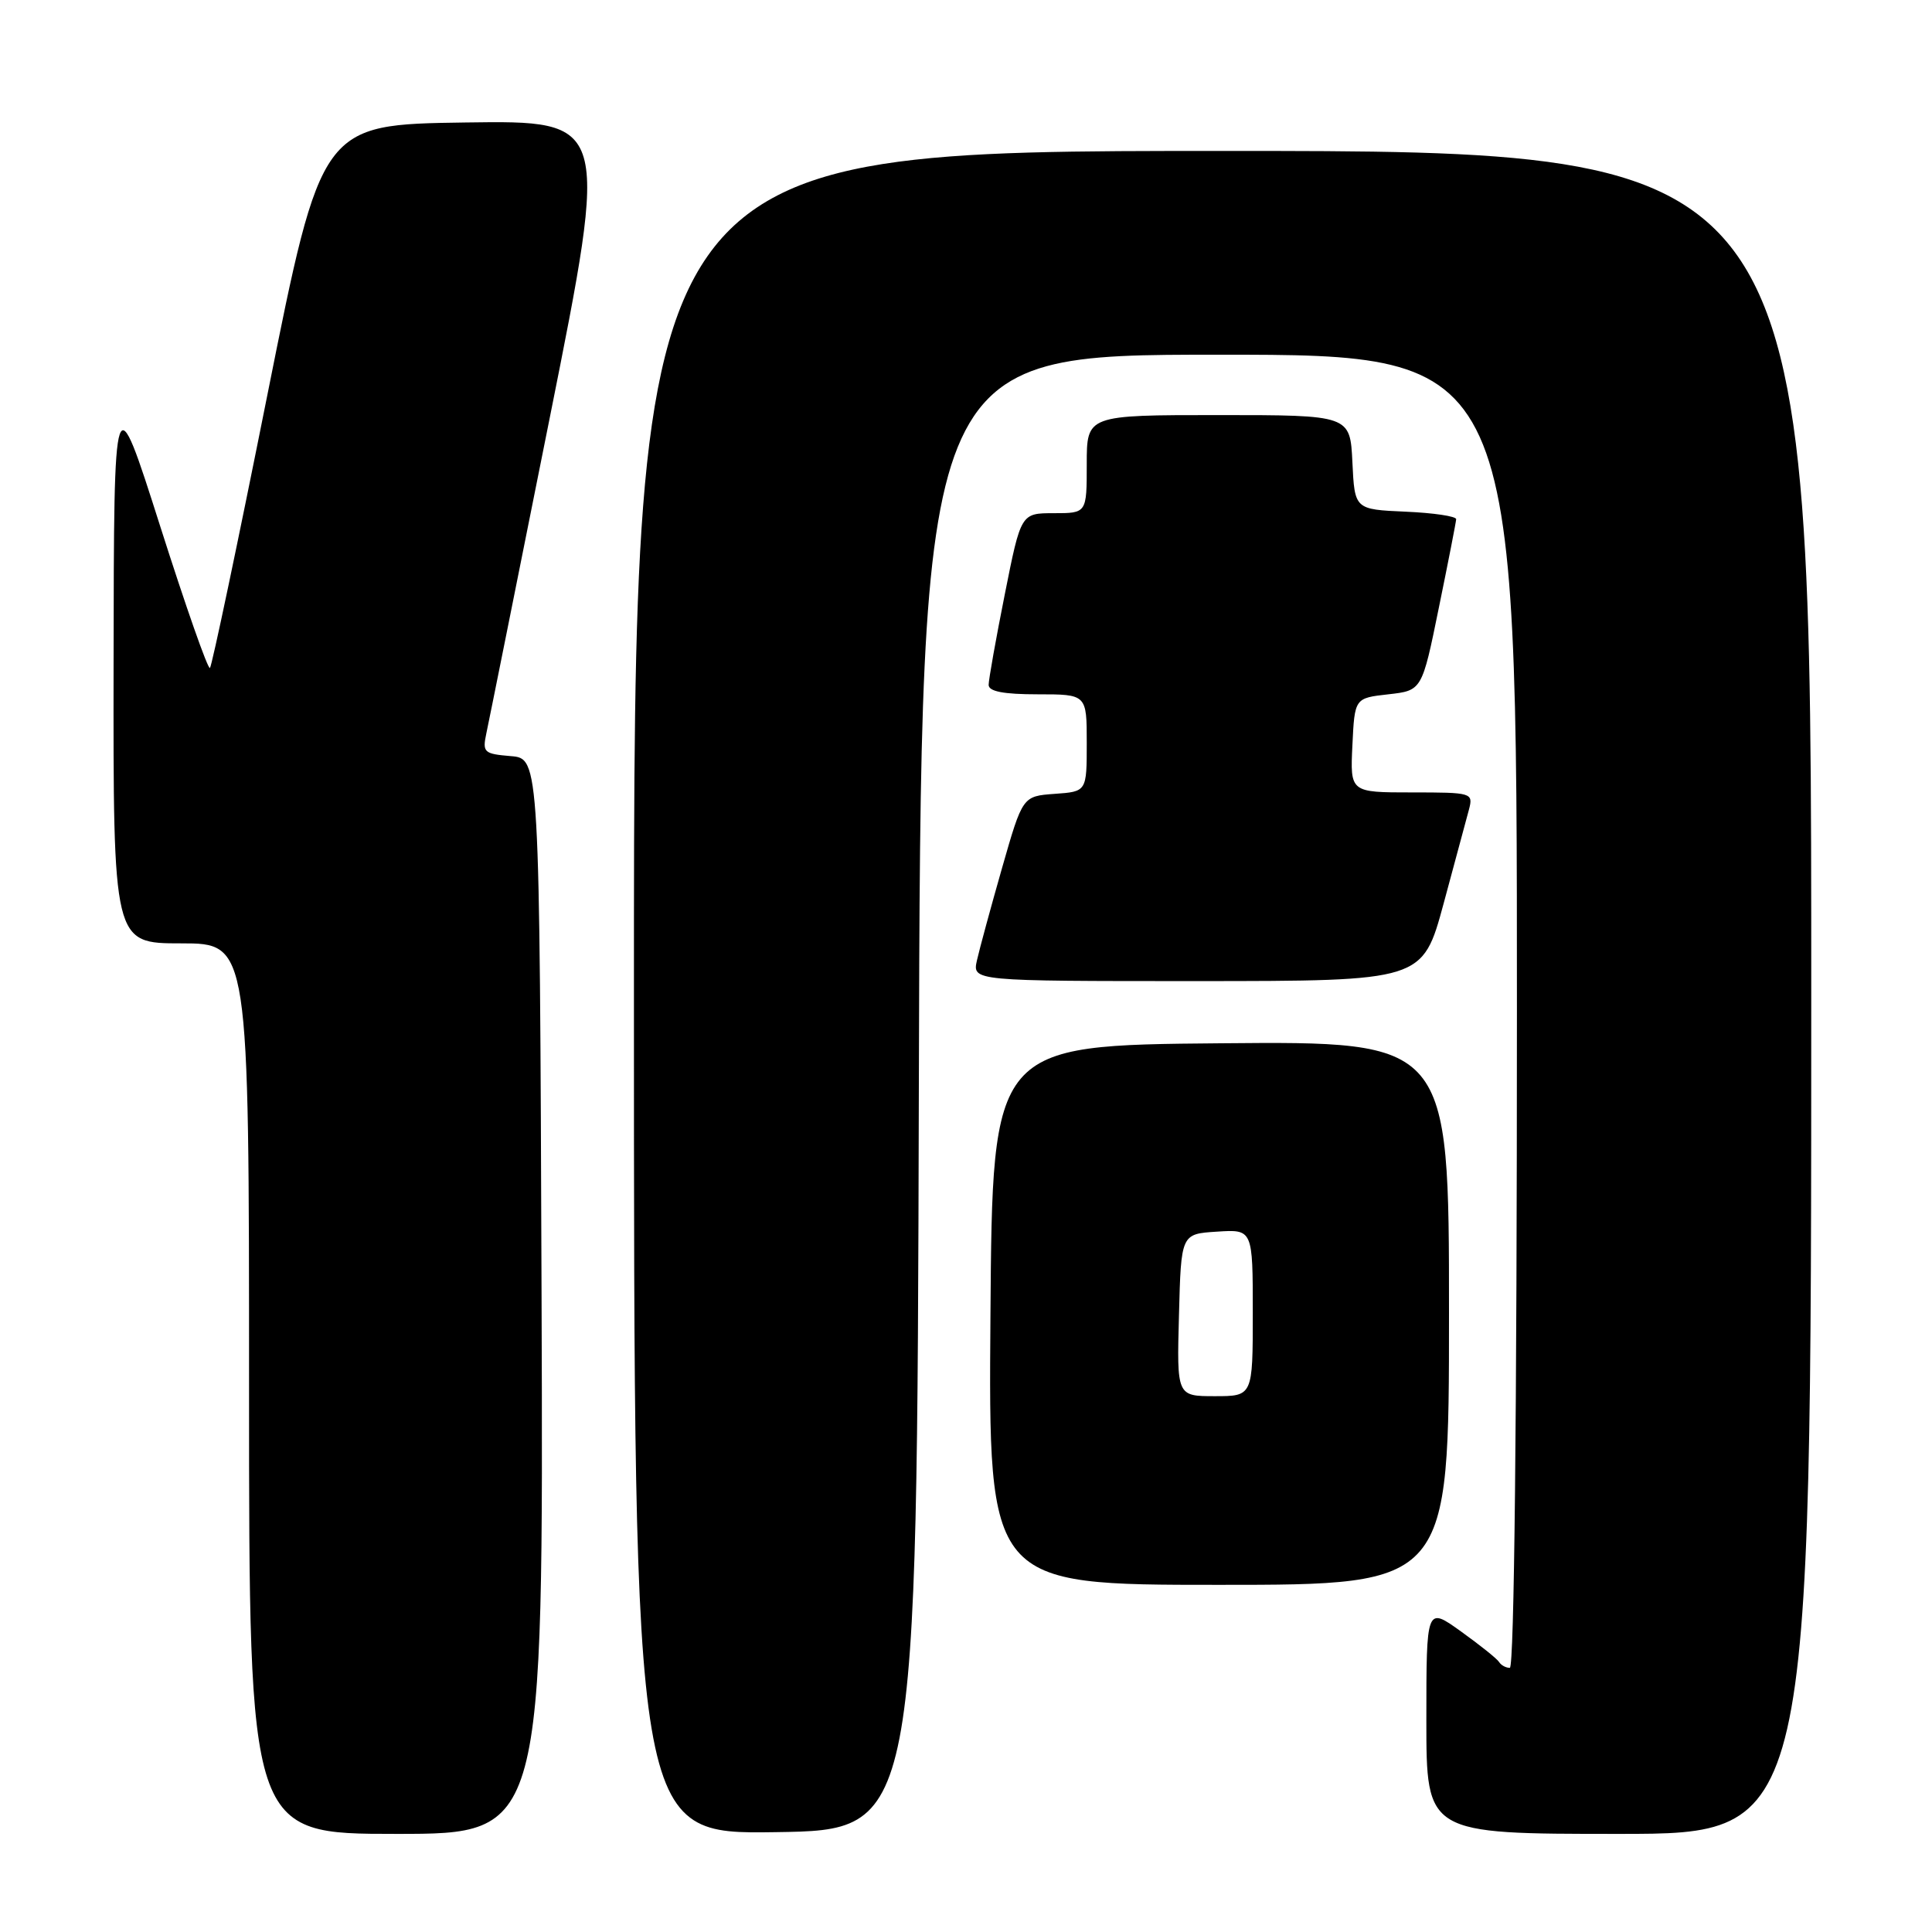 <?xml version="1.0" encoding="UTF-8" standalone="no"?>
<!DOCTYPE svg PUBLIC "-//W3C//DTD SVG 1.1//EN" "http://www.w3.org/Graphics/SVG/1.1/DTD/svg11.dtd" >
<svg xmlns="http://www.w3.org/2000/svg" xmlns:xlink="http://www.w3.org/1999/xlink" version="1.1" viewBox="0 0 256 256">
 <g >
 <path fill="currentColor"
d=" M 71.76 171.75 C 71.50 100.50 71.50 100.50 67.68 100.19 C 64.12 99.89 63.91 99.70 64.44 97.19 C 64.76 95.71 68.55 76.83 72.87 55.23 C 80.72 15.96 80.72 15.96 61.66 16.23 C 42.59 16.50 42.59 16.50 35.44 52.27 C 31.51 71.95 28.08 88.25 27.82 88.51 C 27.56 88.77 24.60 80.32 21.23 69.74 C 15.10 50.50 15.10 50.50 15.05 87.75 C 15.00 125.00 15.00 125.00 24.00 125.00 C 33.00 125.00 33.00 125.00 33.00 184.00 C 33.00 243.00 33.00 243.00 52.51 243.00 C 72.01 243.00 72.01 243.00 71.76 171.75 Z  M 121.75 144.75 C 122.01 47.00 122.01 47.00 161.50 47.00 C 201.00 47.00 201.00 47.00 201.00 134.00 C 201.00 187.70 200.64 221.00 200.06 221.00 C 199.54 221.00 198.90 220.65 198.64 220.23 C 198.38 219.80 196.10 217.98 193.58 216.17 C 189.00 212.88 189.00 212.88 189.00 227.94 C 189.00 243.00 189.00 243.00 214.50 243.00 C 240.00 243.00 240.00 243.00 240.00 131.50 C 240.00 20.00 240.00 20.00 162.00 20.00 C 84.00 20.00 84.00 20.00 84.00 131.52 C 84.00 243.04 84.00 243.04 102.75 242.77 C 121.50 242.50 121.50 242.50 121.75 144.75 Z  M 192.00 173.99 C 192.00 137.97 192.00 137.97 161.75 138.24 C 131.50 138.50 131.50 138.50 131.24 174.25 C 130.97 210.00 130.97 210.00 161.49 210.00 C 192.00 210.00 192.00 210.00 192.00 173.99 Z  M 191.28 119.75 C 192.81 114.11 194.32 108.49 194.65 107.25 C 195.22 105.05 195.04 105.00 187.07 105.00 C 178.90 105.00 178.90 105.00 179.20 98.75 C 179.50 92.50 179.50 92.50 183.96 92.00 C 188.42 91.50 188.42 91.50 190.66 80.50 C 191.90 74.45 192.93 69.18 192.95 68.80 C 192.98 68.41 189.96 67.96 186.25 67.80 C 179.50 67.50 179.50 67.50 179.20 61.25 C 178.90 55.00 178.90 55.00 161.45 55.00 C 144.00 55.00 144.00 55.00 144.00 61.50 C 144.00 68.00 144.00 68.00 139.64 68.00 C 135.28 68.00 135.28 68.00 133.14 78.75 C 131.96 84.66 131.00 90.06 131.00 90.75 C 131.00 91.62 132.97 92.00 137.50 92.00 C 144.00 92.00 144.00 92.00 144.00 98.44 C 144.00 104.89 144.00 104.89 139.75 105.19 C 135.50 105.50 135.50 105.50 132.78 115.00 C 131.29 120.22 129.79 125.74 129.45 127.25 C 128.84 130.00 128.84 130.00 158.67 130.00 C 188.50 129.99 188.50 129.99 191.28 119.75 Z  M 156.22 174.25 C 156.50 163.50 156.50 163.50 161.25 163.20 C 166.00 162.89 166.00 162.89 166.00 173.95 C 166.00 185.00 166.00 185.00 160.97 185.00 C 155.93 185.00 155.93 185.00 156.22 174.25 Z "/>
</g>
</svg>